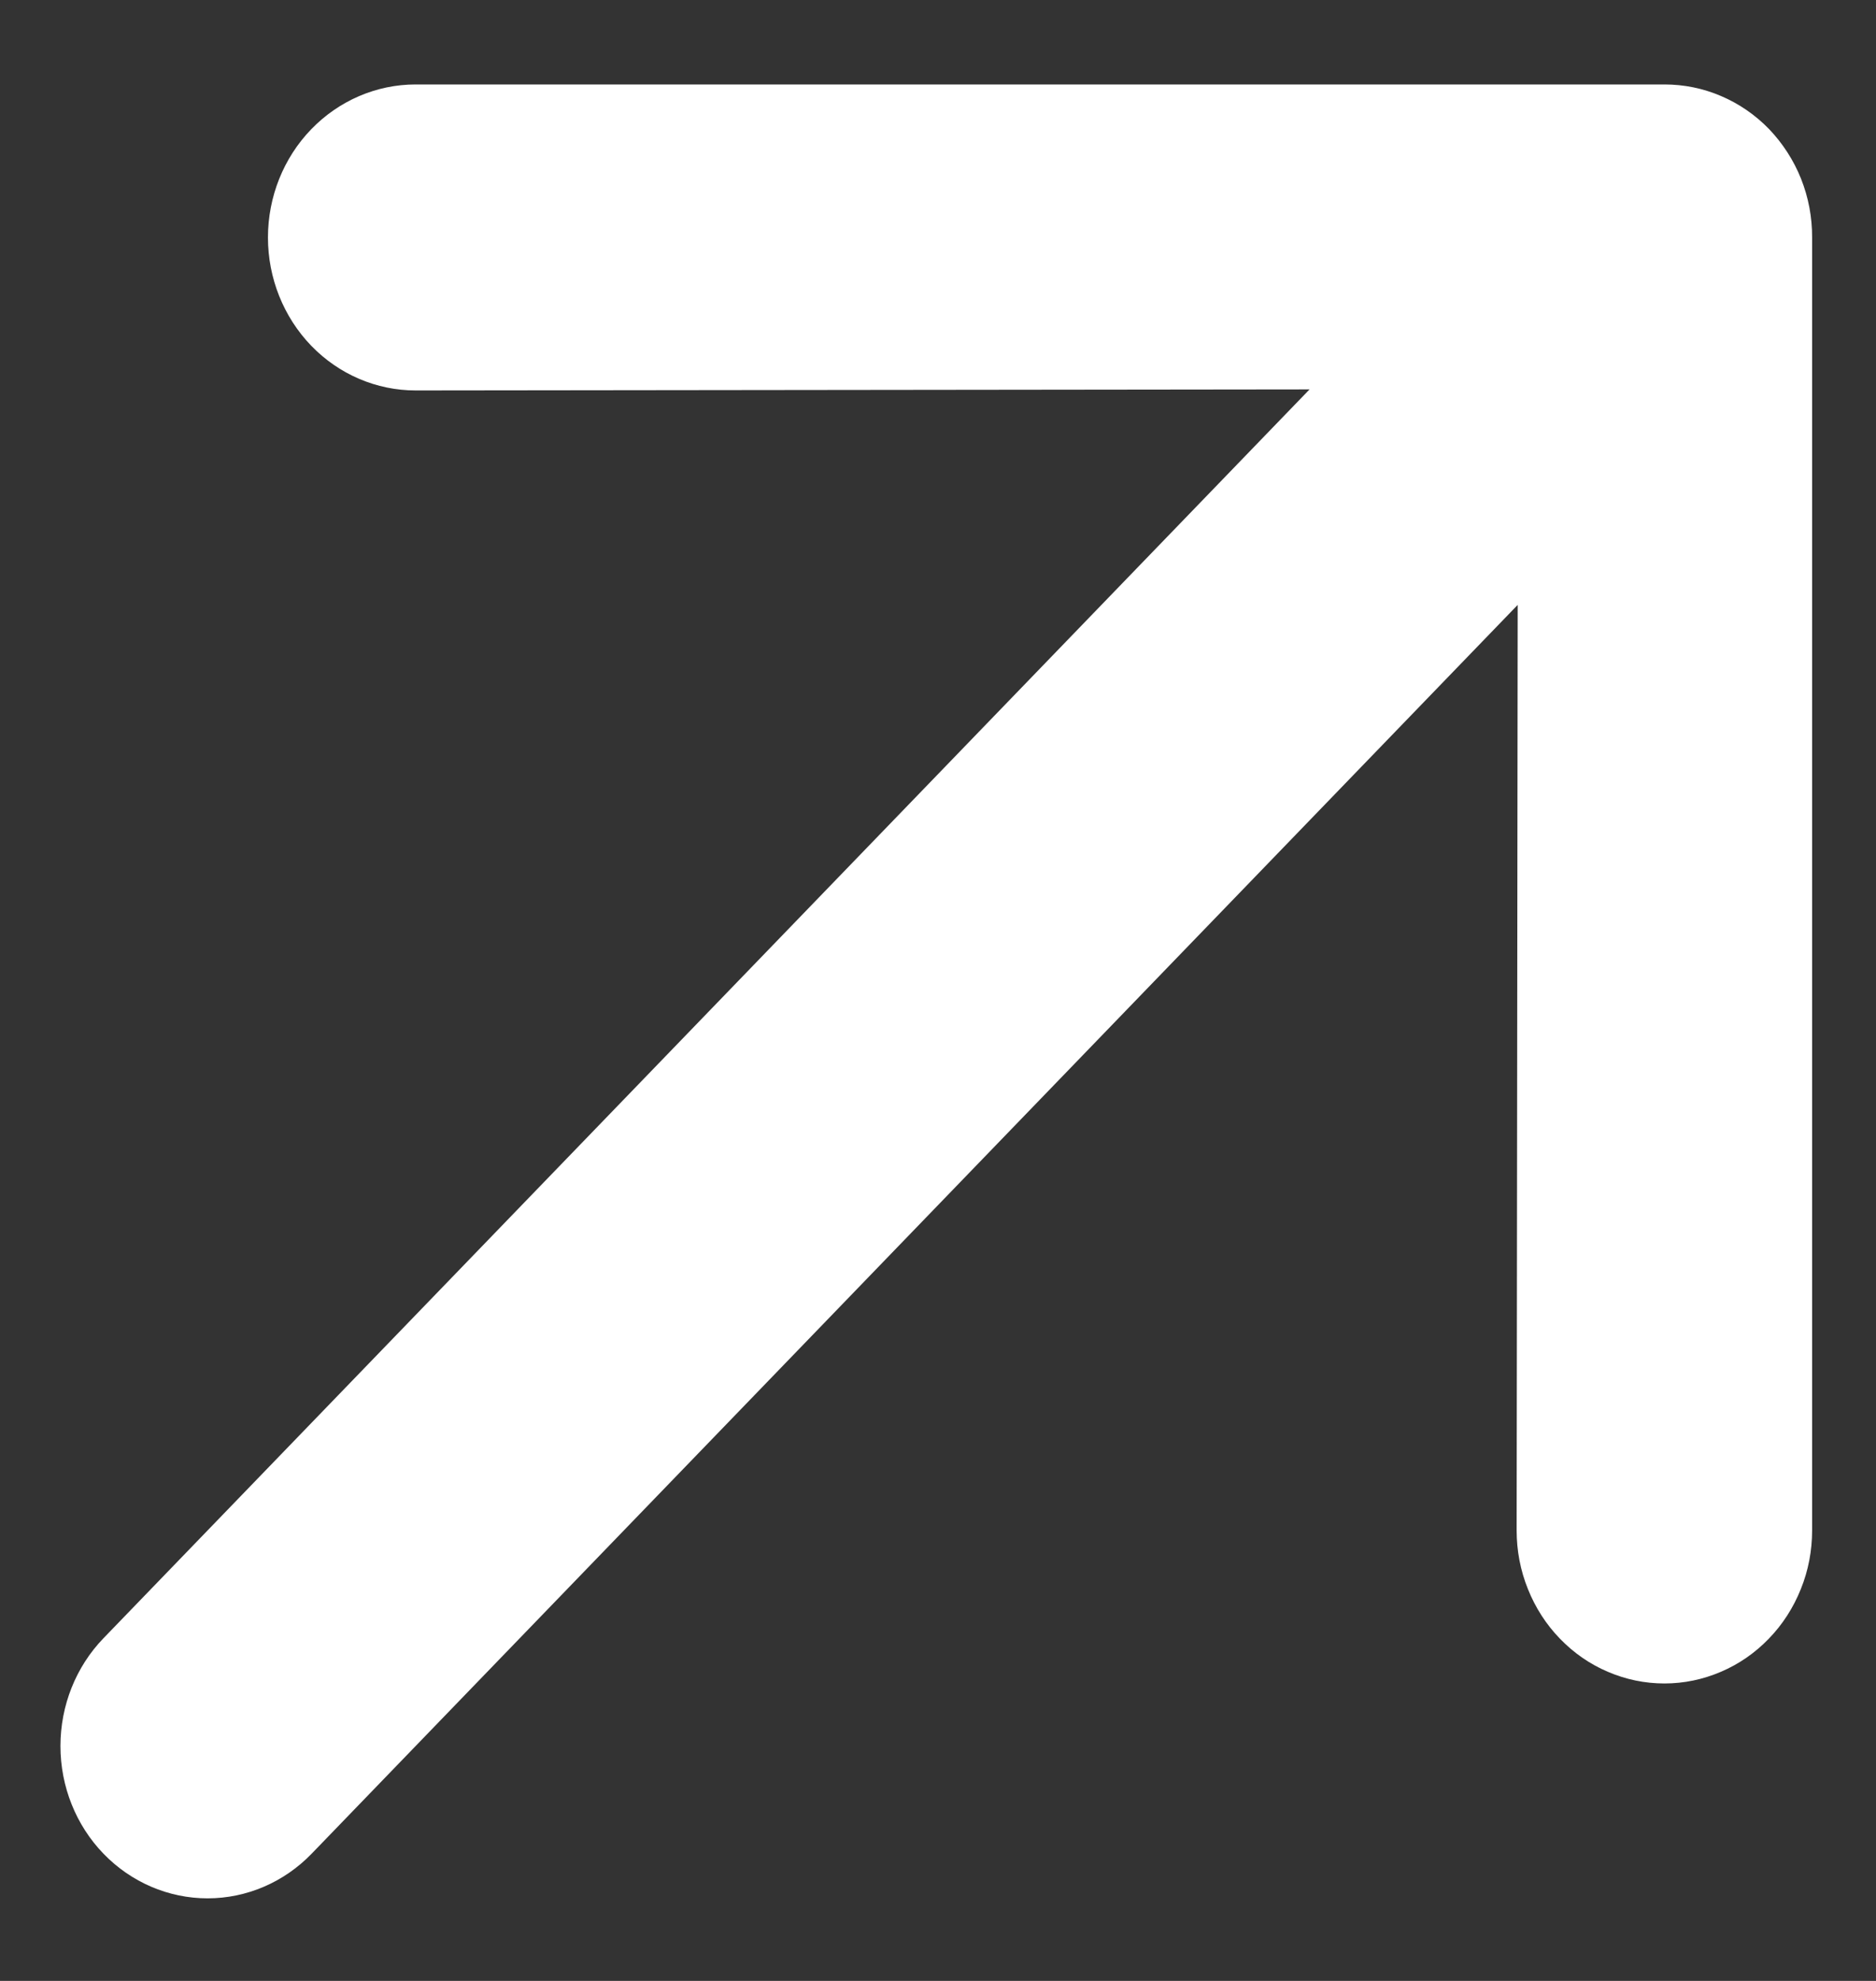 <svg width="18" height="19" viewBox="0 0 18 19" fill="none" xmlns="http://www.w3.org/2000/svg">
<rect x="0" y="0" width="18" height="19" fill="#333333" stroke="none"/>
<path d="M17.387 2.278L17.387 14.68C17.387 14.872 17.351 15.063 17.279 15.241C17.208 15.419 17.104 15.581 16.972 15.717C16.84 15.854 16.684 15.962 16.512 16.035C16.34 16.109 16.156 16.147 15.97 16.147C15.783 16.147 15.599 16.109 15.427 16.035C15.255 15.962 15.099 15.854 14.967 15.717C14.835 15.581 14.731 15.419 14.66 15.241C14.588 15.063 14.552 14.872 14.552 14.68L14.562 5.802L2.99 17.78C2.725 18.054 2.366 18.208 1.992 18.208C1.617 18.208 1.258 18.054 0.993 17.78C0.728 17.506 0.58 17.134 0.58 16.747C0.58 16.359 0.728 15.987 0.993 15.713L12.565 3.735L3.988 3.745C3.612 3.745 3.252 3.591 2.986 3.316C2.72 3.04 2.571 2.667 2.571 2.278C2.571 1.889 2.72 1.515 2.986 1.24C3.252 0.965 3.612 0.81 3.988 0.81L15.97 0.81C16.156 0.81 16.341 0.847 16.513 0.921C16.685 0.994 16.842 1.102 16.974 1.238C17.105 1.375 17.21 1.537 17.281 1.715C17.352 1.894 17.388 2.085 17.387 2.278V2.278Z" fill="white"/>
</svg>
